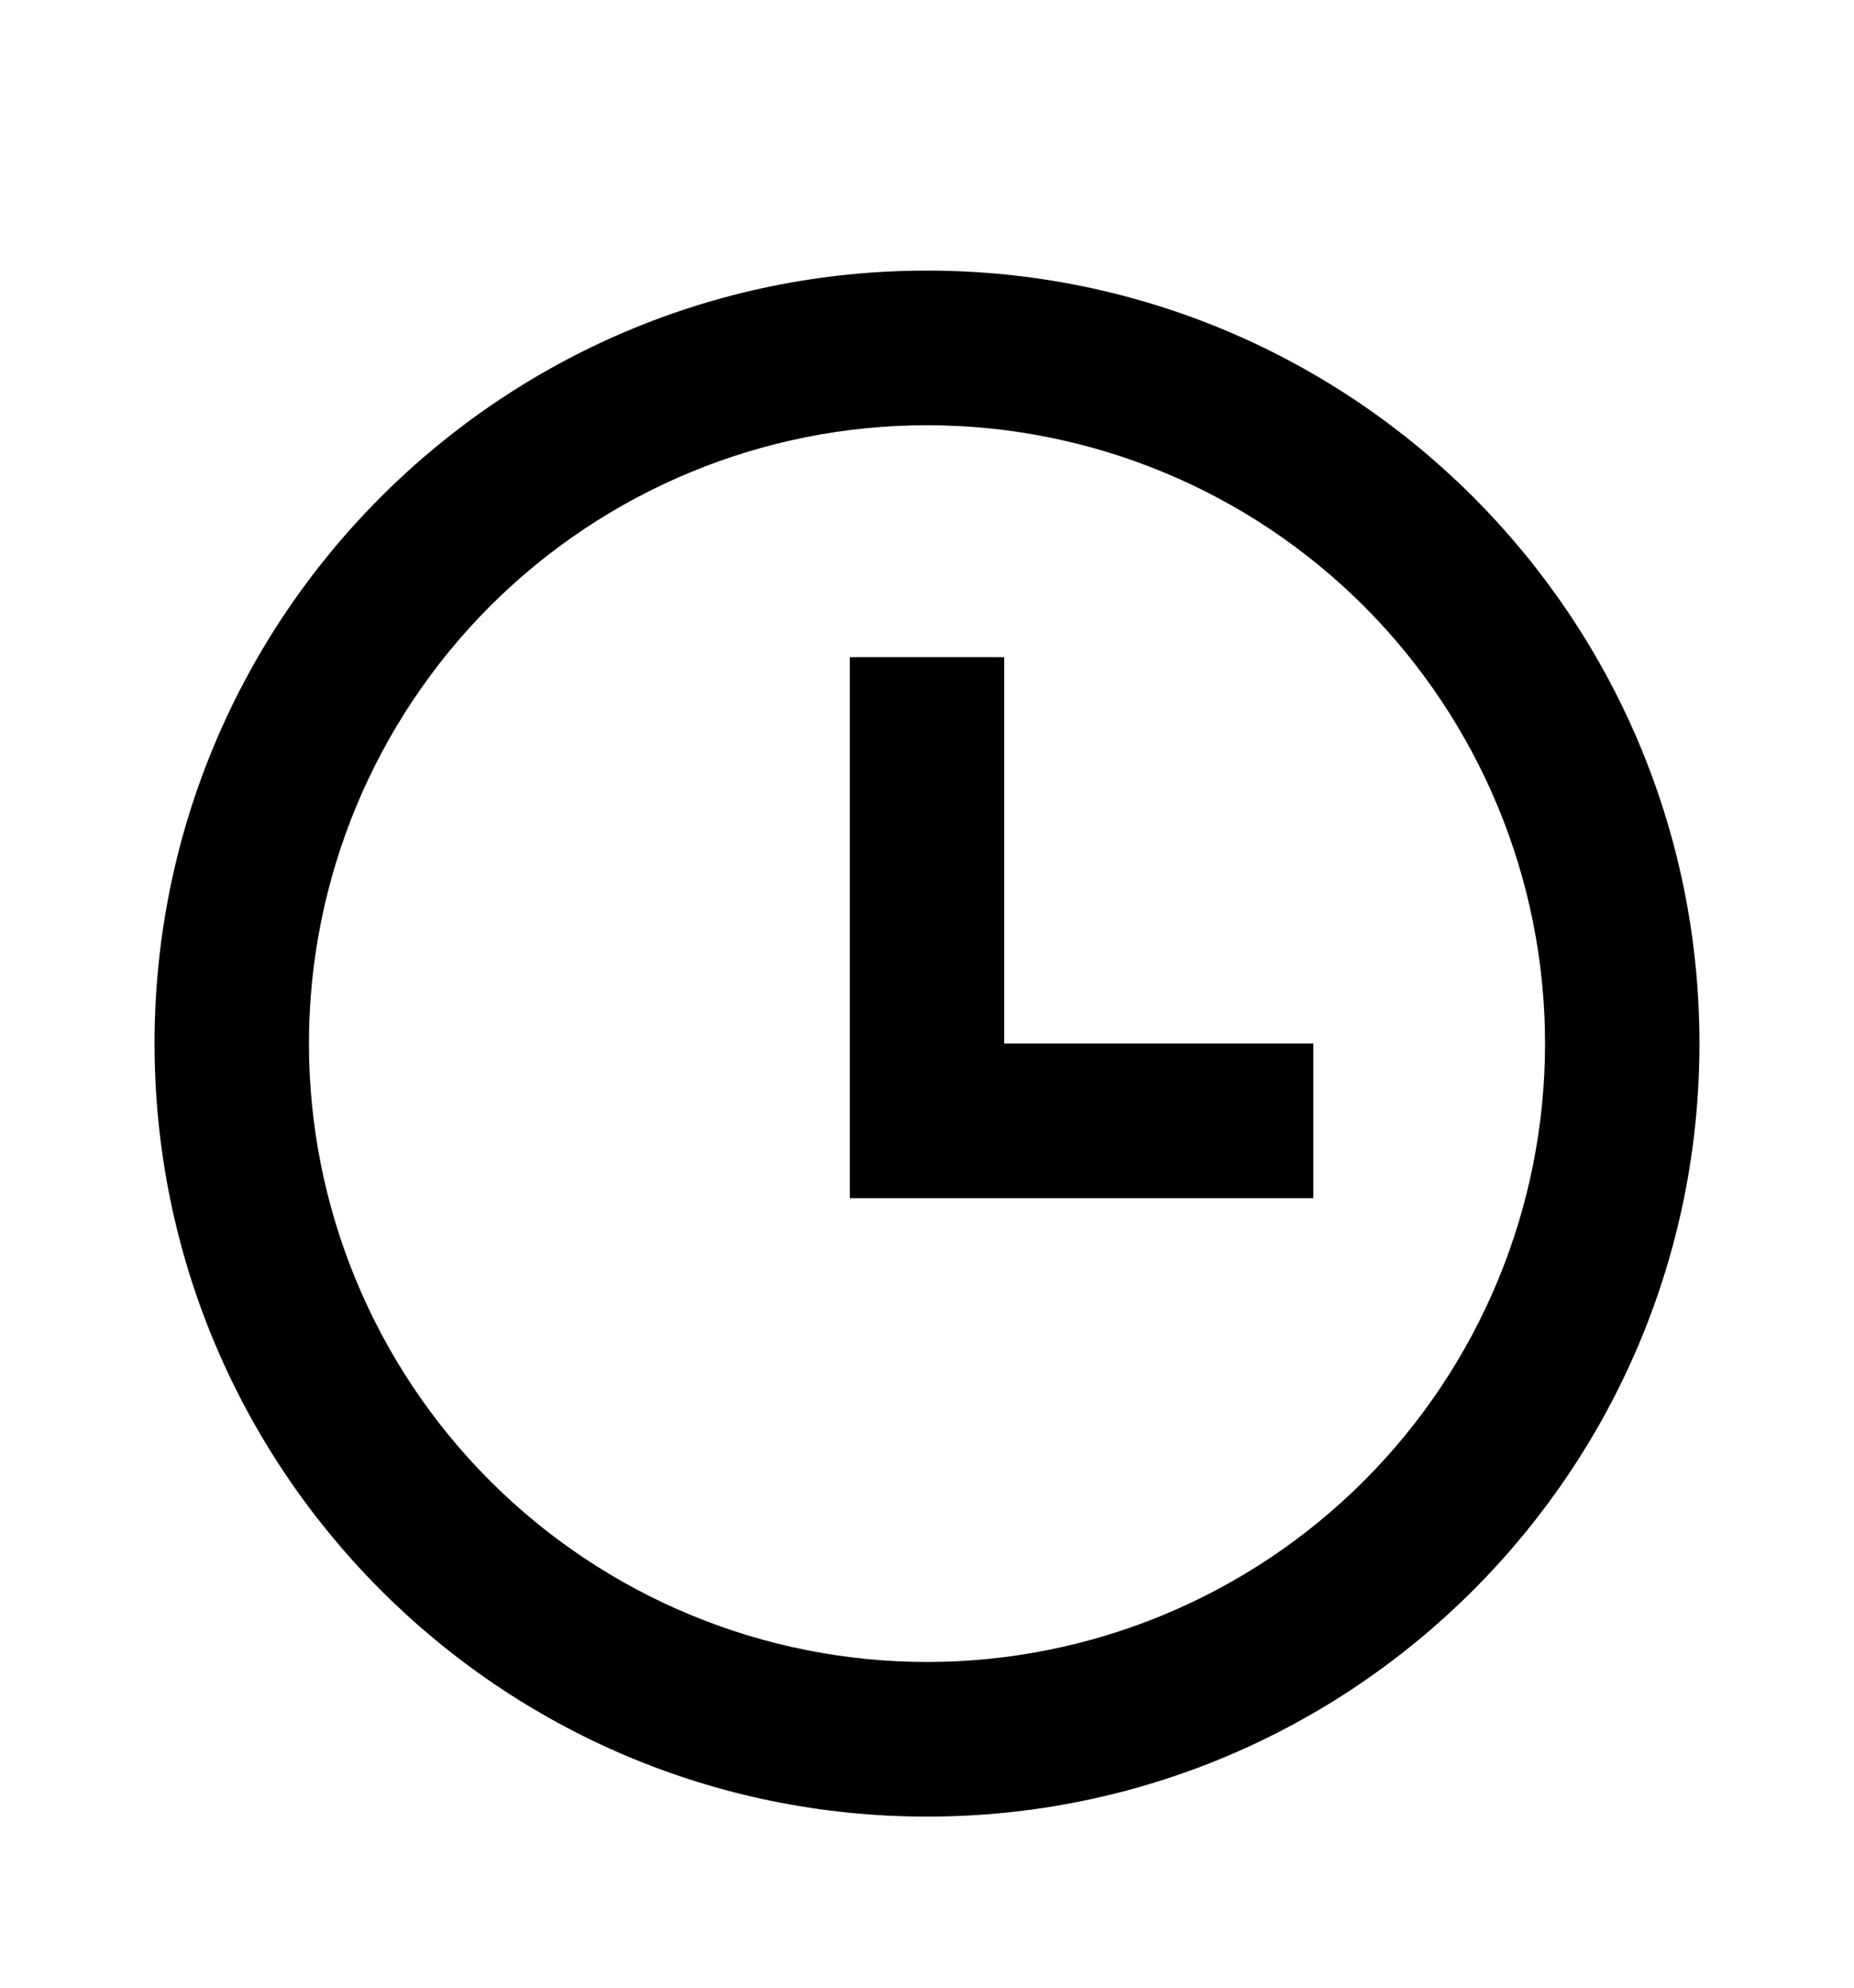 <svg width="14" height="15" viewBox="0 0 14 15" fill="none" xmlns="http://www.w3.org/2000/svg">
<path d="M7 13.709C3.778 13.709 1.167 11.097 1.167 7.875C1.167 4.654 3.778 2.042 7 2.042C10.222 2.042 12.833 4.654 12.833 7.875C12.833 11.097 10.222 13.709 7 13.709ZM7 12.542C8.238 12.542 9.425 12.05 10.3 11.175C11.175 10.3 11.667 9.113 11.667 7.875C11.667 6.638 11.175 5.451 10.3 4.575C9.425 3.7 8.238 3.209 7 3.209C5.762 3.209 4.575 3.7 3.7 4.575C2.825 5.451 2.333 6.638 2.333 7.875C2.333 9.113 2.825 10.3 3.7 11.175C4.575 12.05 5.762 12.542 7 12.542ZM7.583 7.875H9.917V9.042H6.417V4.959H7.583V7.875Z" fill="black"/>
</svg>
